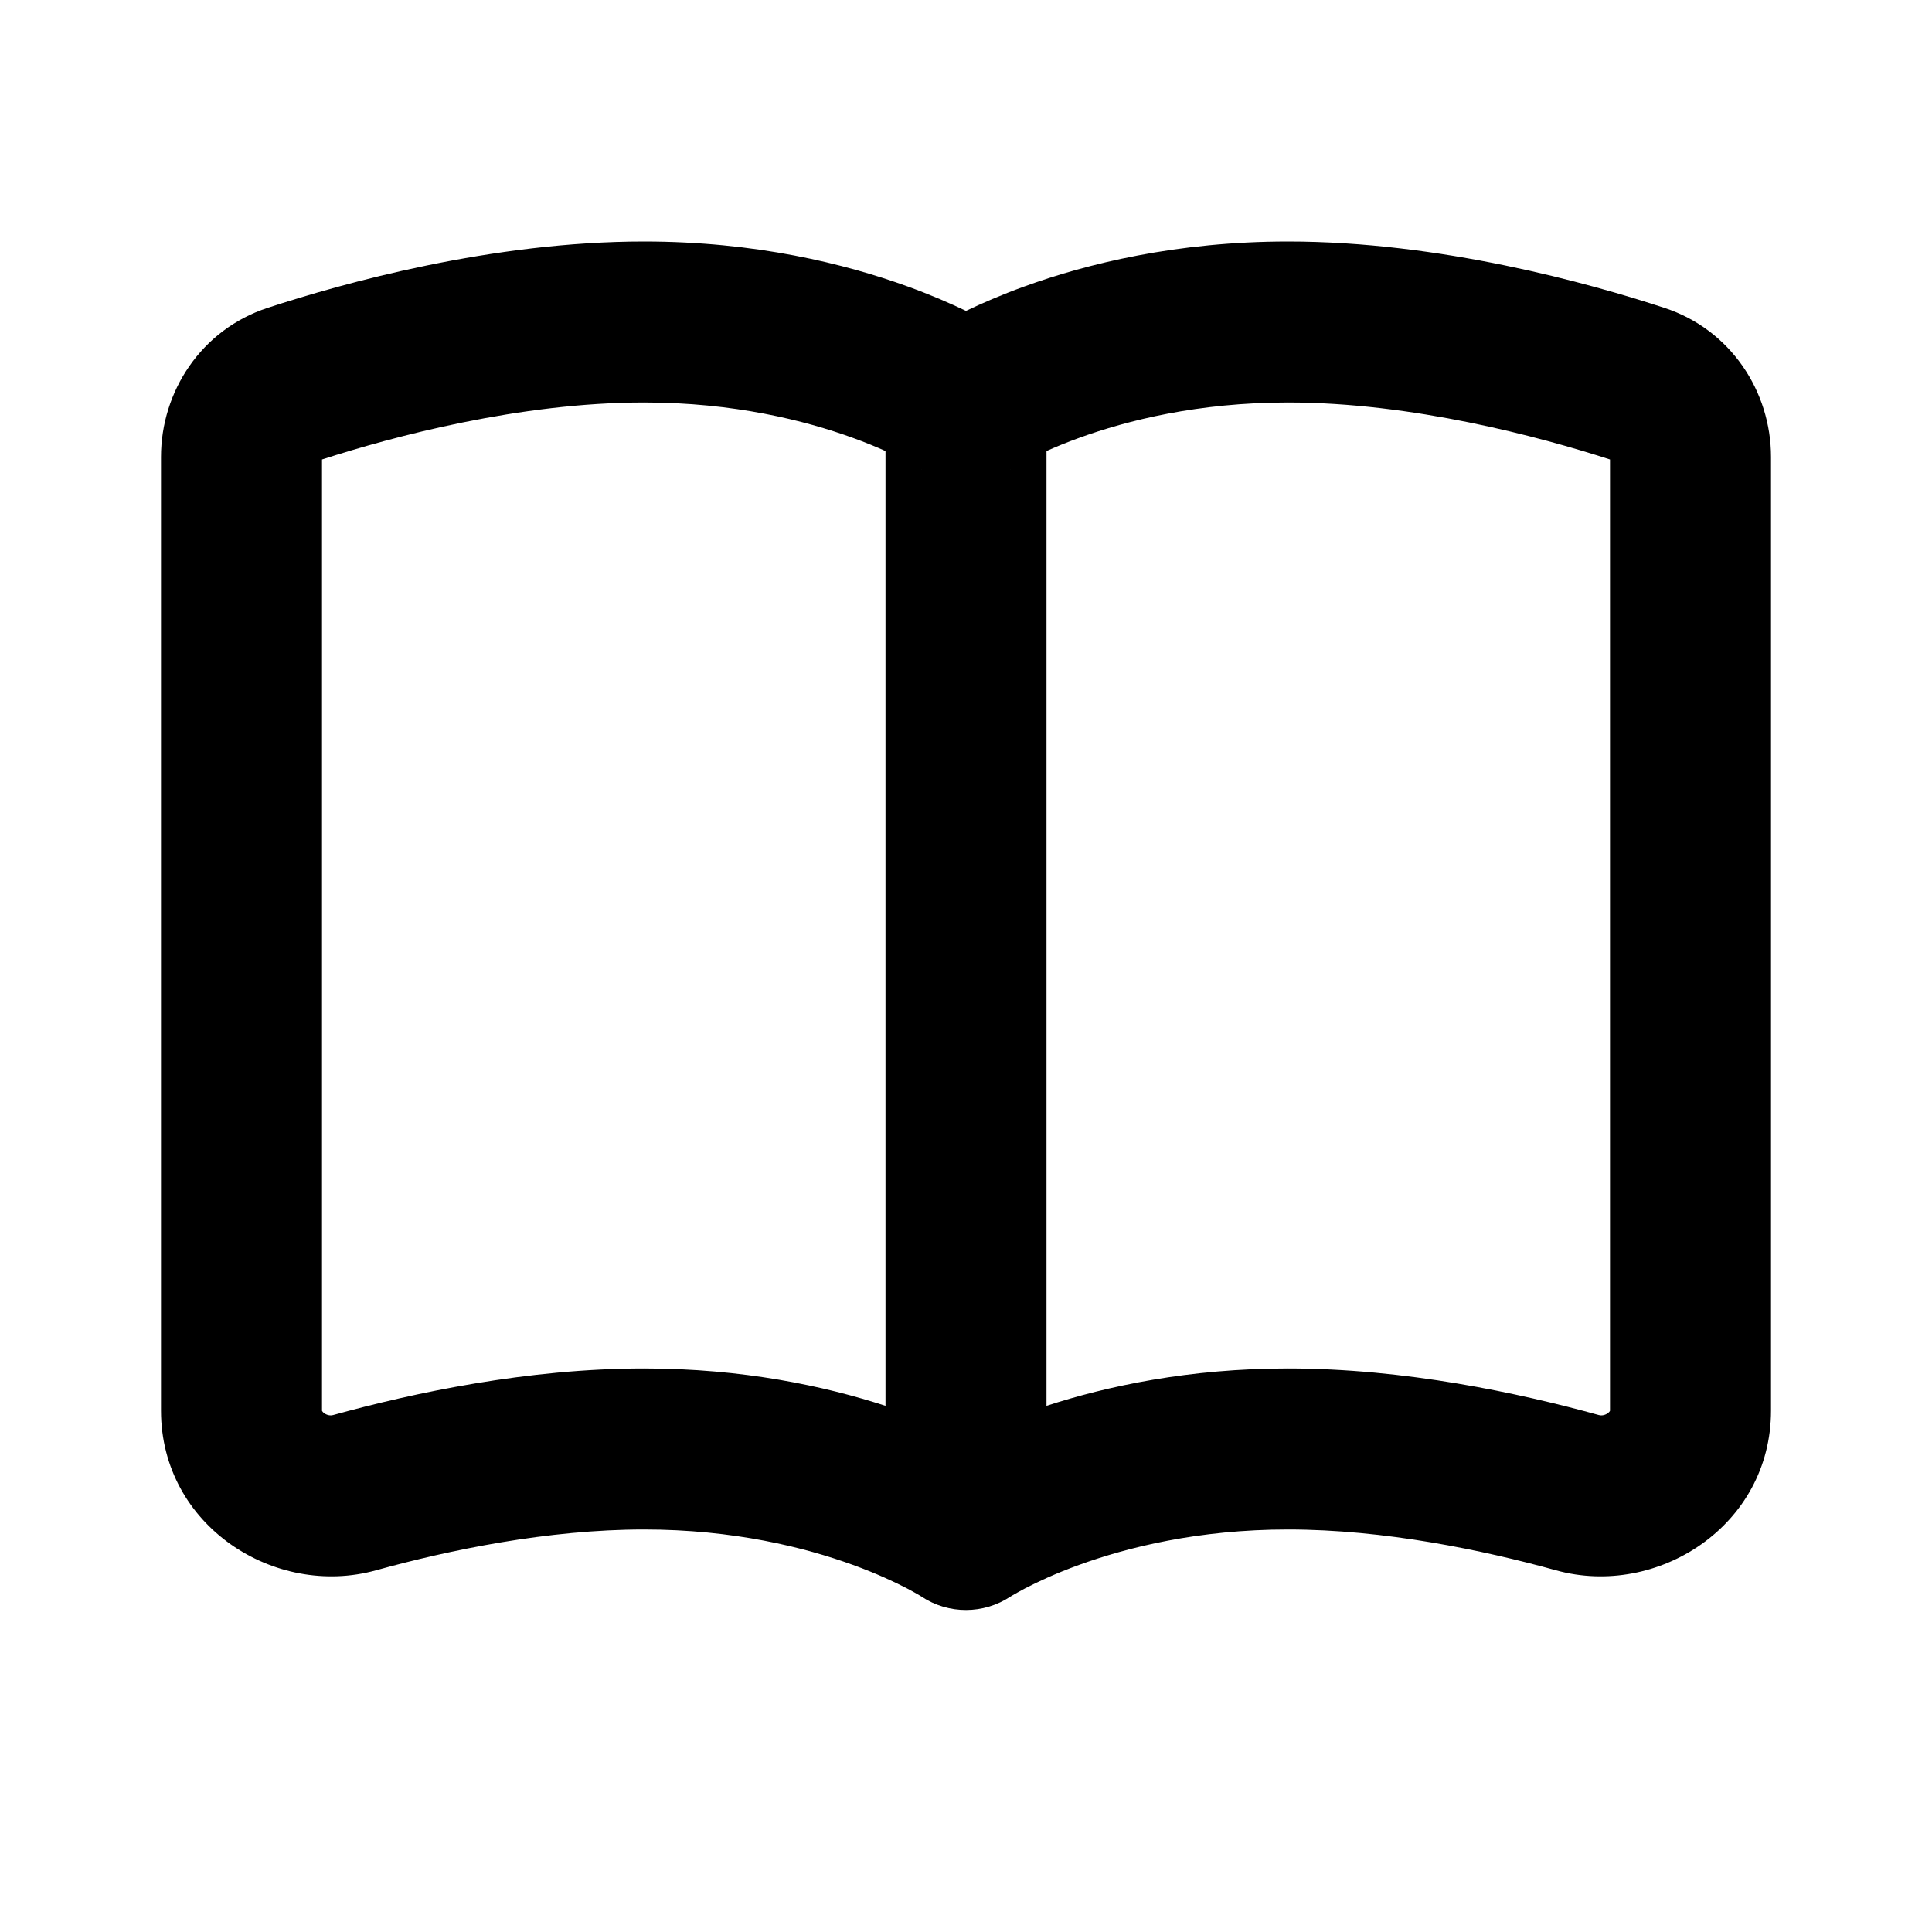 <svg width="24" height="24" viewBox="0 0 24 24" fill="none" xmlns="http://www.w3.org/2000/svg">
<path fill-rule="evenodd" clip-rule="evenodd" d="M4 5.708V17.523C4 17.526 4 17.526 4.001 17.528L4.001 17.528C4.004 17.533 4.011 17.544 4.028 17.556C4.066 17.583 4.108 17.587 4.137 17.579C5.132 17.304 6.551 17 8 17C9.227 17 10.243 17.218 11 17.464V5.603C10.886 5.552 10.751 5.496 10.596 5.44C9.999 5.223 9.115 5 8 5C6.458 5 4.878 5.424 4 5.708ZM11.449 5.834L11.449 5.835L11.451 5.836C11.452 5.836 11.451 5.836 11.449 5.834ZM12 3.862C11.807 3.77 11.566 3.664 11.279 3.56C10.501 3.277 9.385 3 8 3C6.112 3 4.263 3.517 3.326 3.824C2.499 4.094 2 4.865 2 5.677V17.523C2 18.955 3.414 19.855 4.67 19.507C5.58 19.255 6.805 19 8 19C9.115 19 9.999 19.223 10.596 19.44C10.894 19.548 11.119 19.655 11.264 19.73C11.336 19.768 11.388 19.798 11.419 19.816C11.434 19.825 11.444 19.831 11.449 19.834L11.449 19.835L11.451 19.836L11.451 19.836C11.451 19.836 11.45 19.835 11.449 19.834L11.448 19.834C11.783 20.056 12.219 20.055 12.554 19.832L12.553 19.833L12.553 19.834L12.551 19.834C12.55 19.835 12.549 19.836 12.549 19.836L12.549 19.836L12.551 19.835L12.551 19.834C12.553 19.833 12.556 19.831 12.559 19.829C12.565 19.826 12.572 19.822 12.581 19.816C12.612 19.798 12.664 19.768 12.736 19.73C12.881 19.655 13.106 19.548 13.404 19.44C14.001 19.223 14.884 19 16 19C17.195 19 18.42 19.255 19.33 19.507C20.586 19.855 22 18.955 22 17.523V5.677C22 4.865 21.501 4.094 20.674 3.824C19.737 3.517 17.888 3 16 3C14.616 3 13.499 3.277 12.721 3.56C12.434 3.664 12.193 3.77 12 3.862ZM13 17.464C13.757 17.218 14.773 17 16 17C17.449 17 18.868 17.304 19.863 17.579C19.892 17.587 19.934 17.583 19.972 17.556C19.989 17.544 19.996 17.533 19.999 17.528C20 17.526 20 17.526 20 17.523V5.708C19.122 5.424 17.542 5 16 5C14.884 5 14.001 5.223 13.404 5.44C13.249 5.496 13.114 5.552 13 5.603V17.464ZM12.551 5.834C12.549 5.836 12.548 5.836 12.549 5.836L12.551 5.835L12.551 5.834ZM11.446 19.832L11.447 19.833L11.447 19.833L11.447 19.834L11.448 19.834C11.447 19.834 11.447 19.834 11.447 19.833C11.447 19.833 11.446 19.833 11.446 19.832Z" fill="black"/>
</svg>

